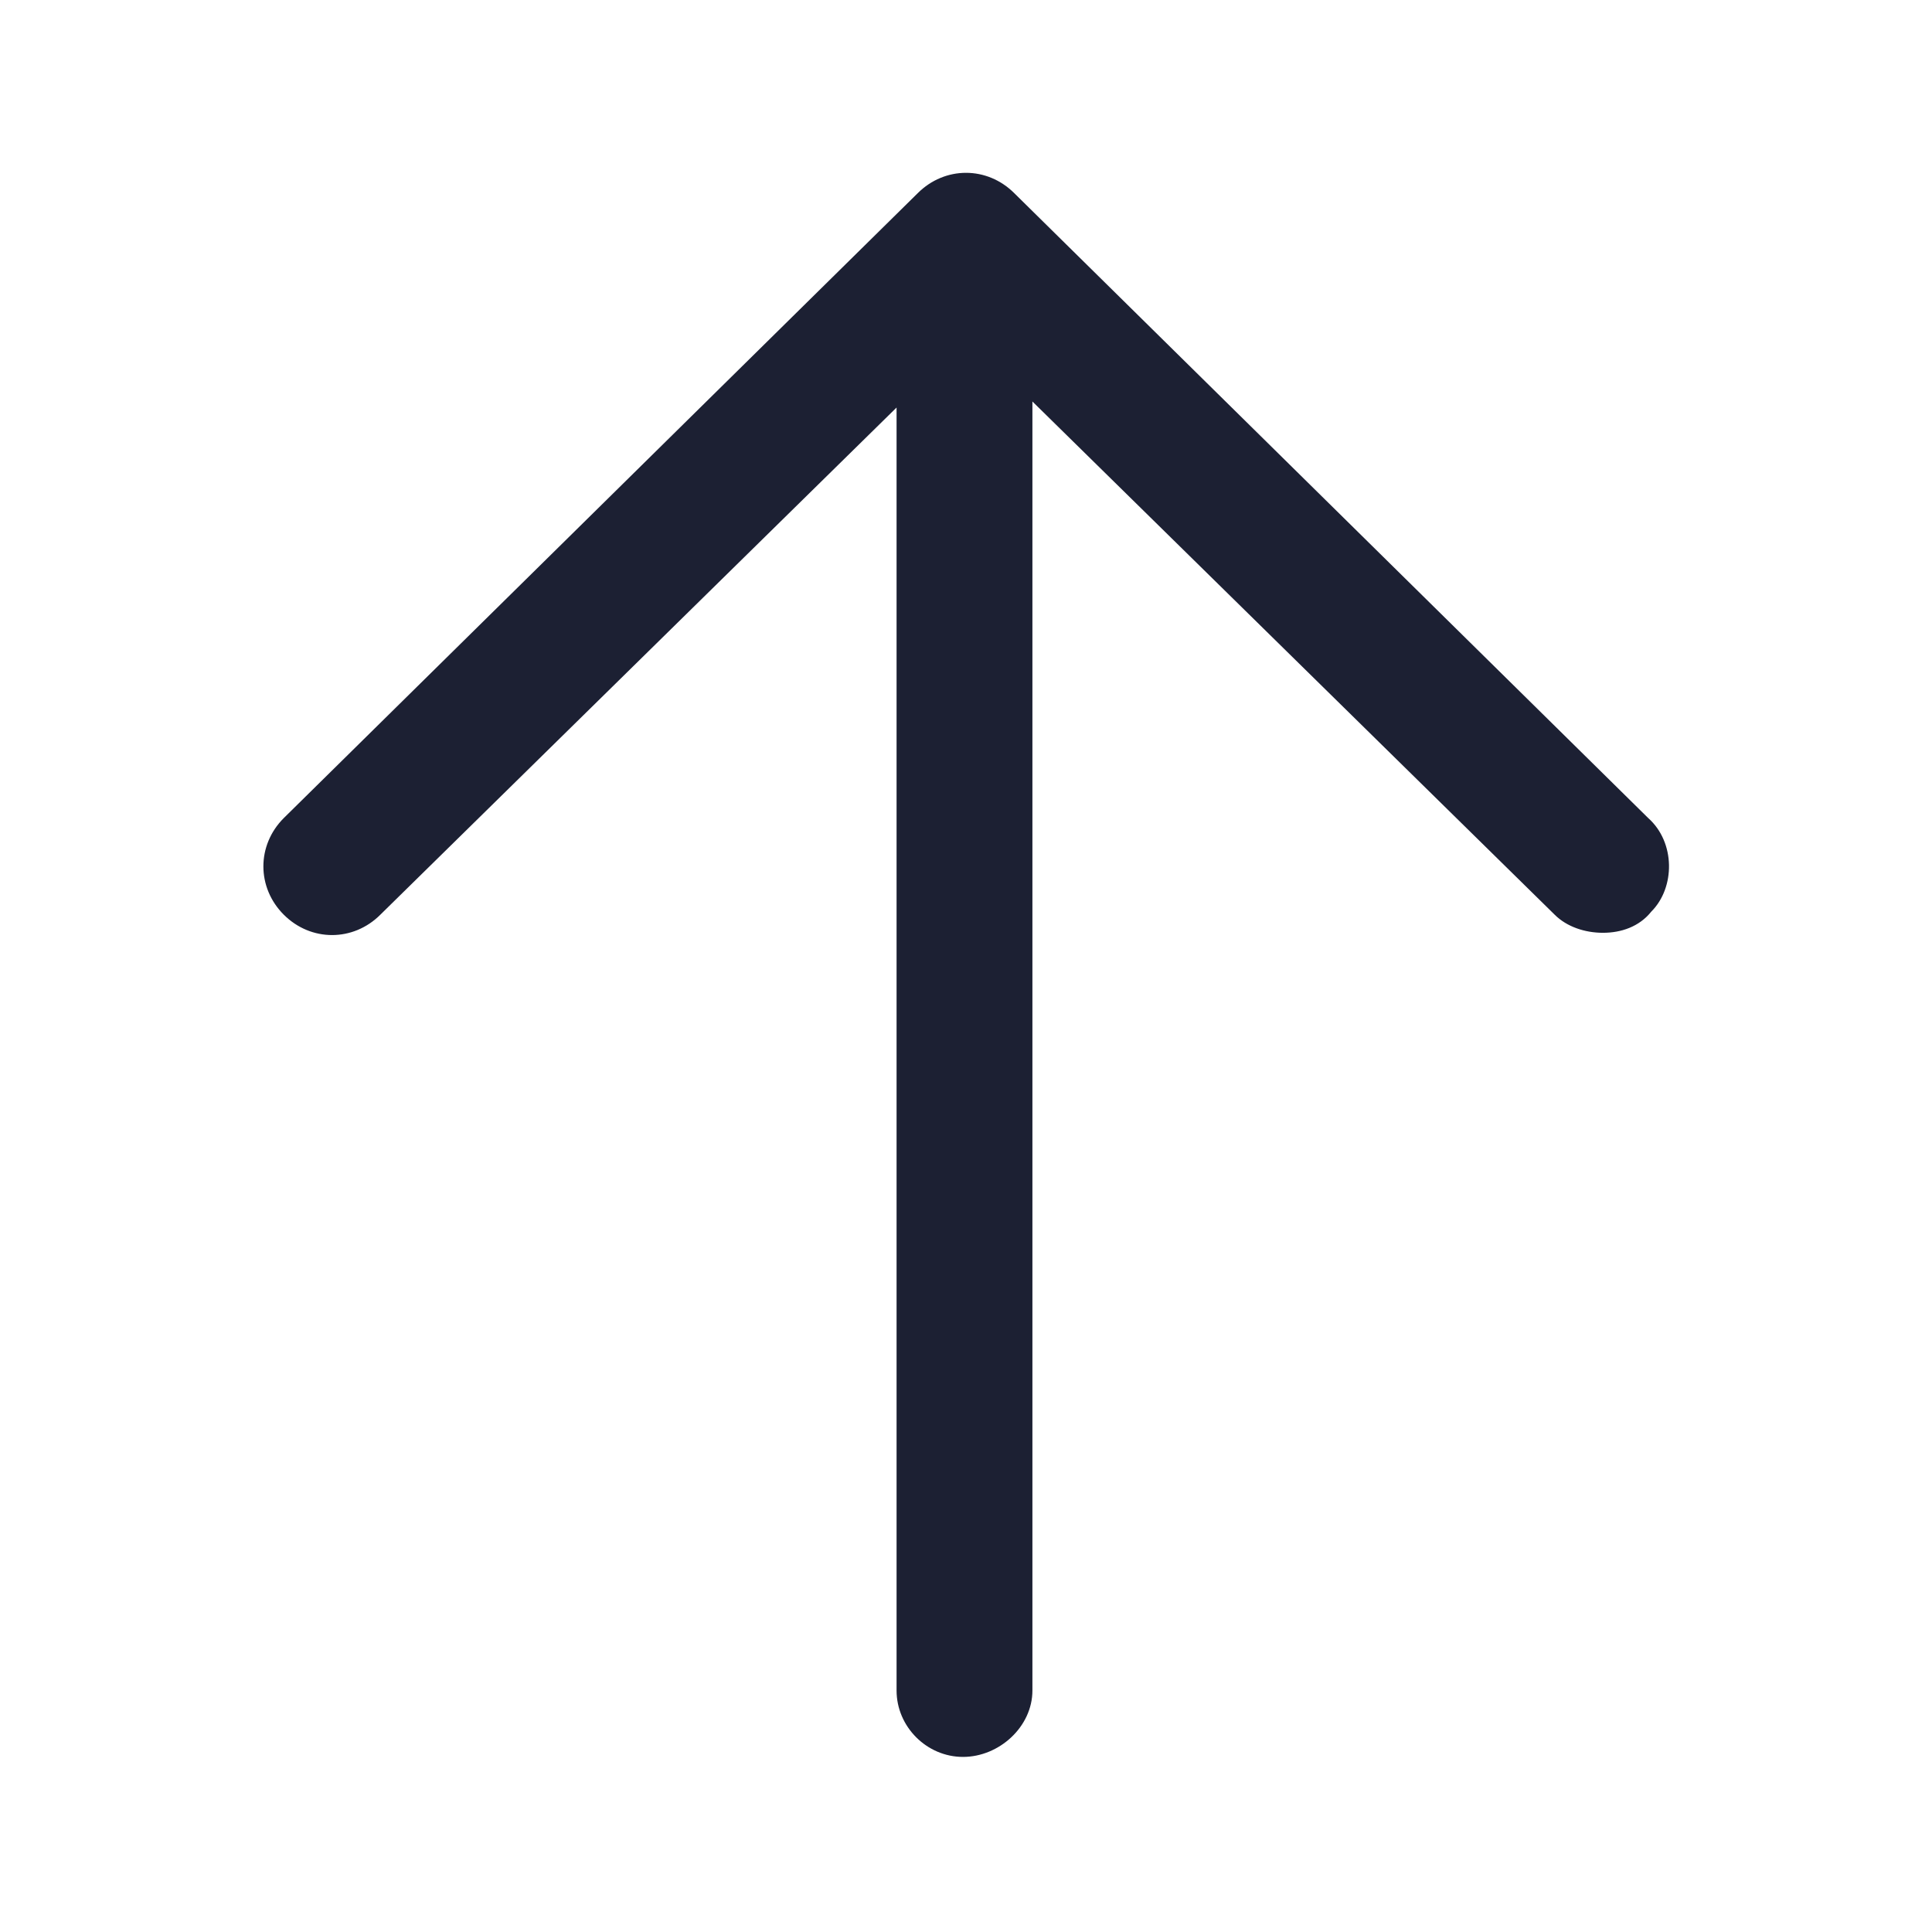 <?xml version="1.0" encoding="utf-8"?><!-- Generator: Adobe Illustrator 25.2.1, SVG Export Plug-In . SVG Version: 6.00 Build 0)  --><svg fill="#1C2033" width="52" height="52" version="1.1" id="lni_lni-arrow-up" xmlns="http://www.w3.org/2000/svg" xmlns:xlink="http://www.w3.org/1999/xlink" x="0px"	 y="0px" viewBox="0 0 64 64" style="enable-background:new 0 0 64 64;" xml:space="preserve"><path d="M54.6,27.1l-21-20.7c-0.9-0.9-2.3-0.9-3.2,0l-21,20.7c-0.9,0.9-0.9,2.3,0,3.2c0.9,0.9,2.3,0.9,3.2,0l17.1-16.8V56	c0,1.2,1,2.2,2.2,2.2s2.3-1,2.3-2.2V13.3l17.3,17c0.4,0.4,1,0.6,1.6,0.6c0.6,0,1.2-0.2,1.6-0.7C55.5,29.4,55.5,27.9,54.6,27.1z"/></svg>
